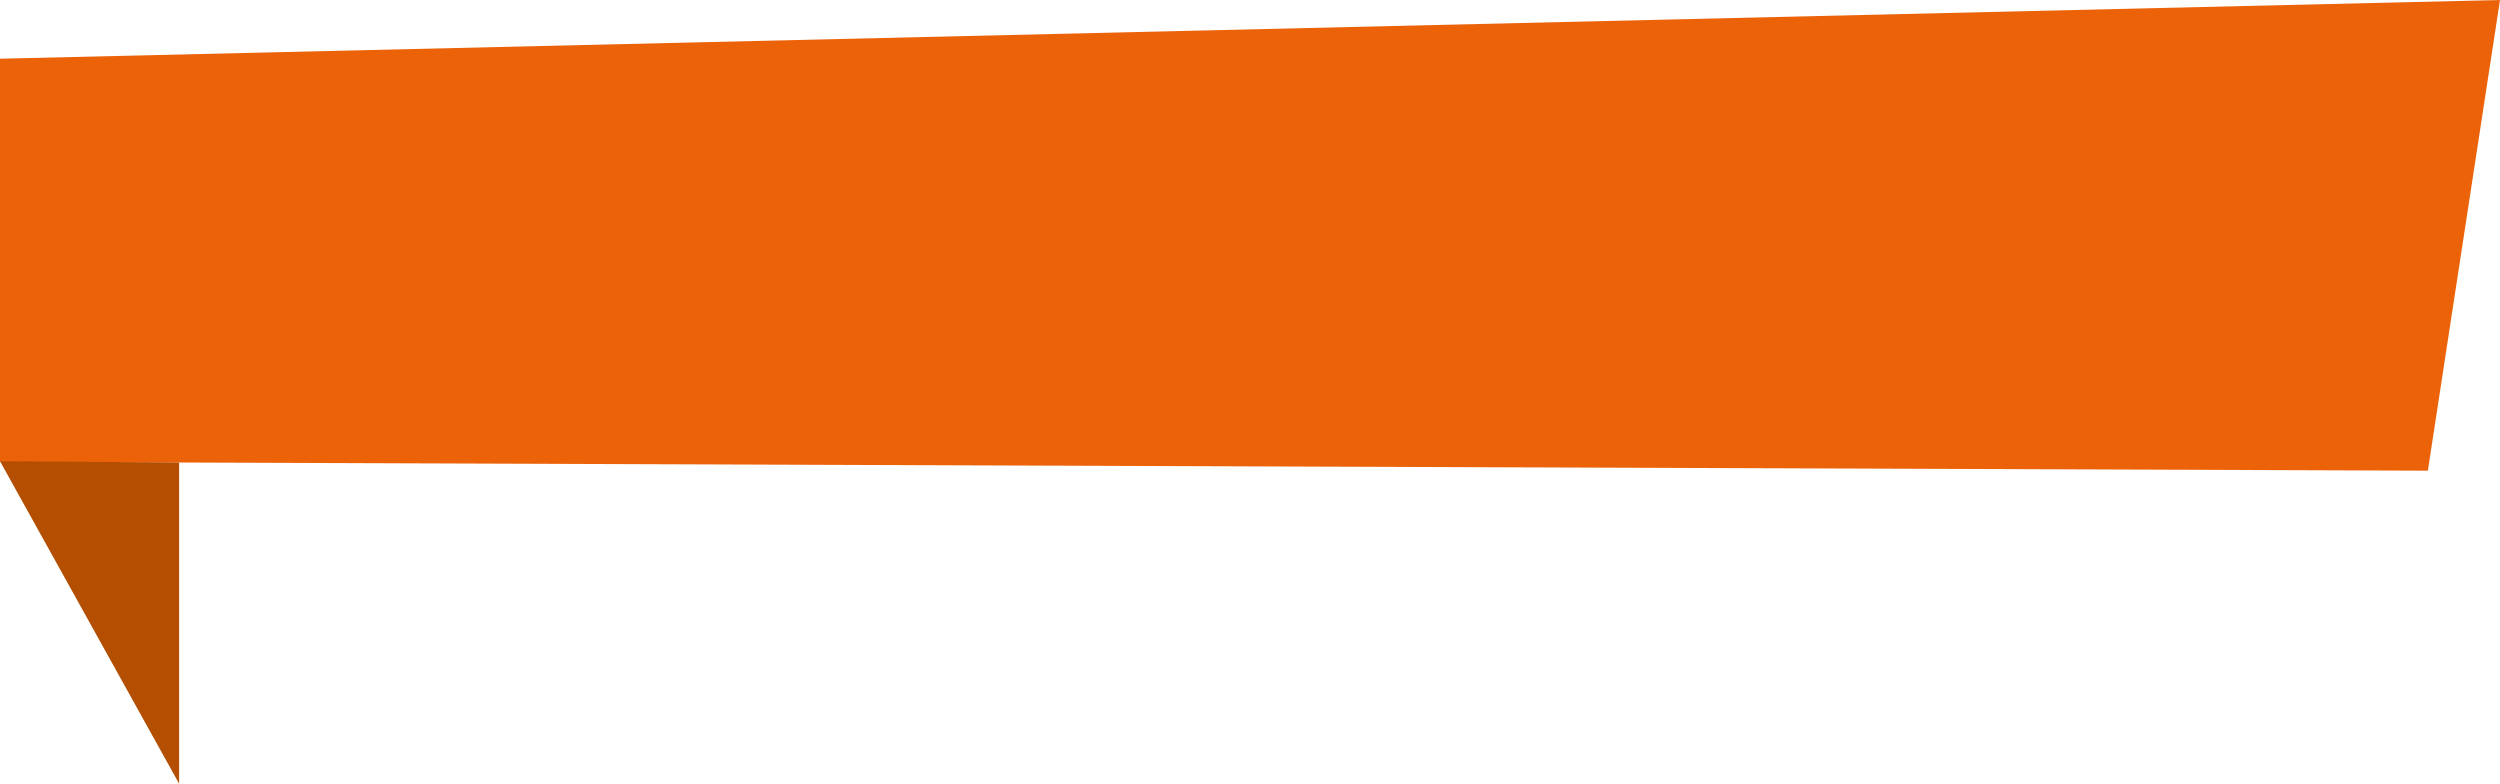 <svg xmlns="http://www.w3.org/2000/svg" viewBox="0 0 307.06 96.26"><defs><style>.cls-1{fill:#eb6209;}.cls-2{fill:#b44e00;}</style></defs><title>flag</title><g id="Ebene_2" data-name="Ebene 2"><g id="Ebene_1-2" data-name="Ebene 1"><polygon class="cls-1" points="0 7.21 307.06 0 298.2 57.81 0 56.73 0 7.21"/><polygon class="cls-2" points="22 96.26 22 56.8 0 56.65 22 96.26"/></g></g></svg>